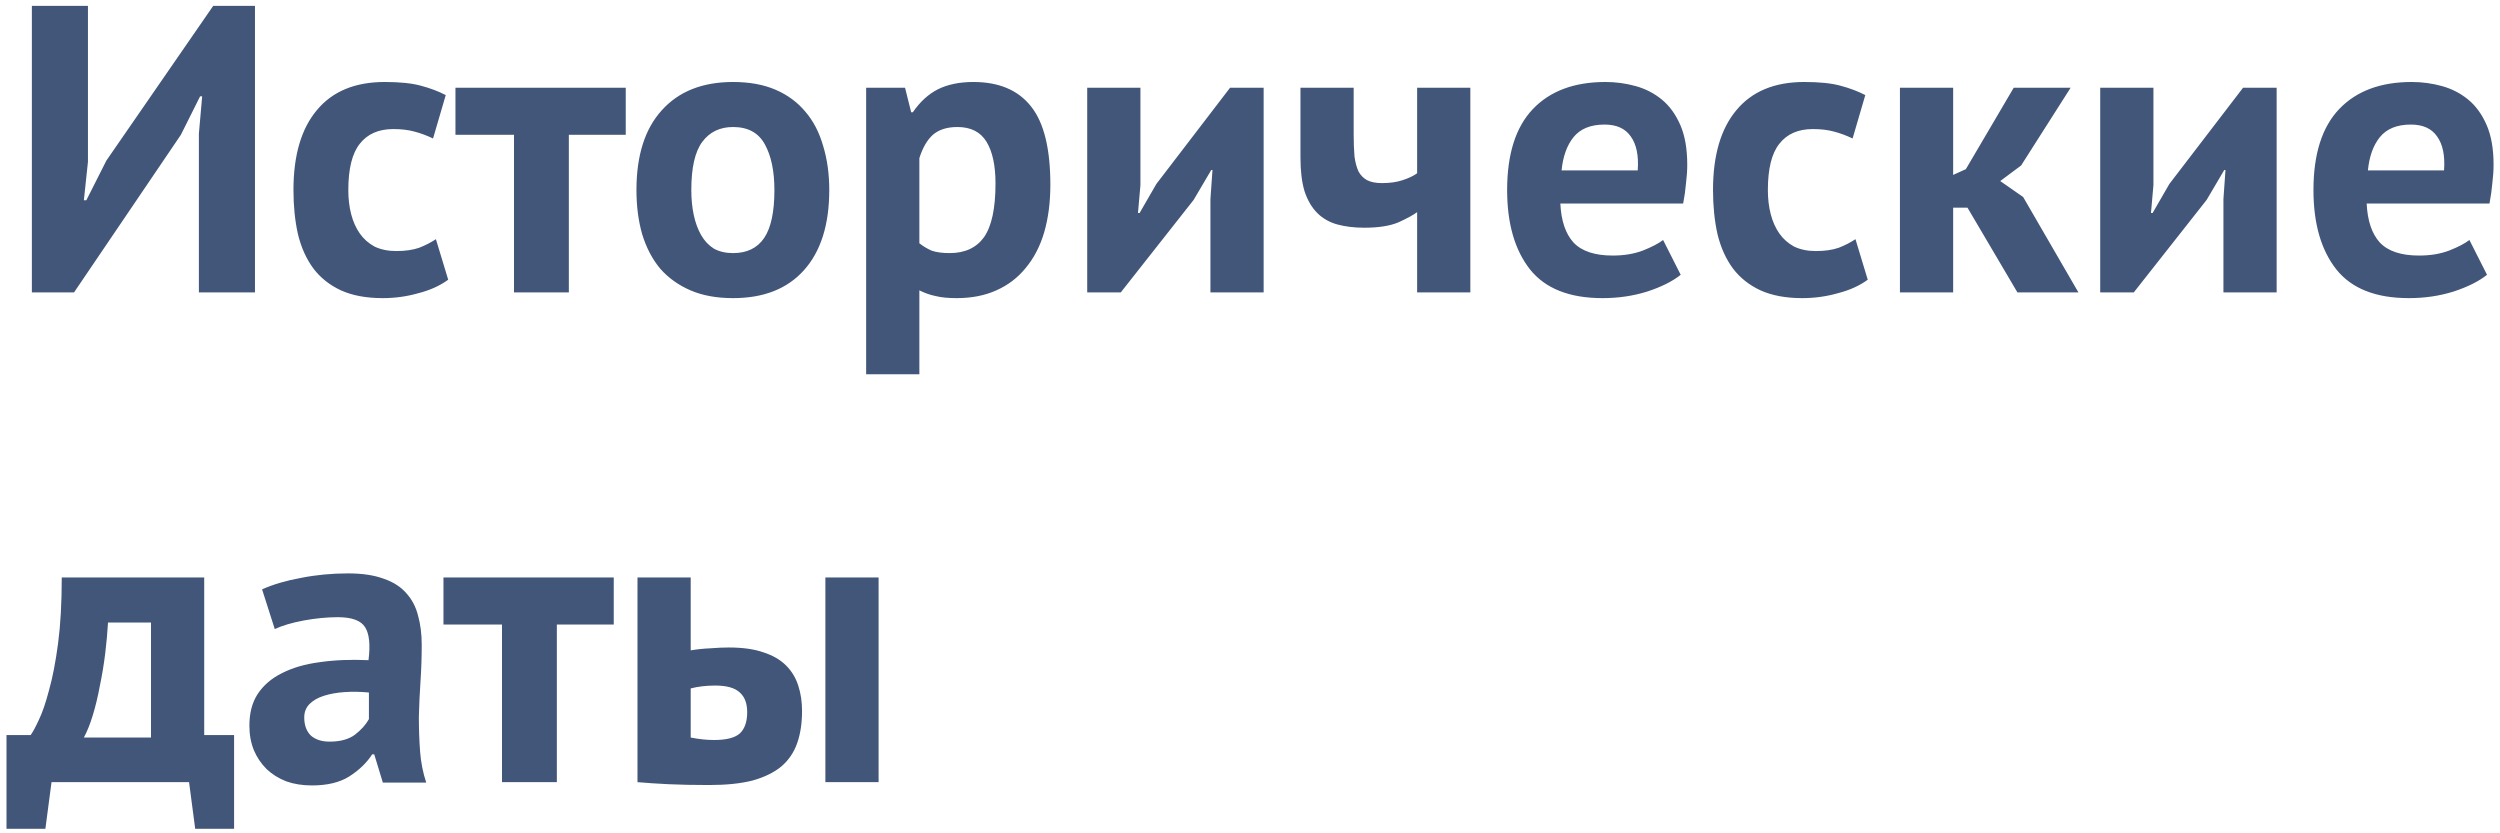 <svg width="342" height="114" viewBox="0 0 342 114" fill="none" xmlns="http://www.w3.org/2000/svg">
<path d="M27.208 18.272L27.656 13.176H27.376L24.744 18.44L10.128 40H4.36L4.36 0.8L12.032 0.8L12.032 22.136L11.472 27.4H11.808L14.552 21.968L29.168 0.8H34.88L34.88 40H27.208L27.208 18.272ZM61.313 38.264C60.193 39.085 58.83 39.701 57.225 40.112C55.657 40.56 54.033 40.784 52.353 40.784C50.113 40.784 48.209 40.429 46.641 39.72C45.11 39.011 43.859 38.021 42.889 36.752C41.918 35.445 41.209 33.877 40.761 32.048C40.35 30.219 40.145 28.203 40.145 26C40.145 21.259 41.209 17.619 43.337 15.08C45.465 12.504 48.563 11.216 52.633 11.216C54.686 11.216 56.329 11.384 57.561 11.72C58.83 12.056 59.969 12.485 60.977 13.008L59.241 18.944C58.382 18.533 57.523 18.216 56.665 17.992C55.843 17.768 54.892 17.656 53.809 17.656C51.793 17.656 50.262 18.328 49.217 19.672C48.172 20.979 47.649 23.088 47.649 26C47.649 27.195 47.779 28.296 48.041 29.304C48.302 30.312 48.694 31.189 49.217 31.936C49.739 32.683 50.411 33.28 51.233 33.728C52.092 34.139 53.081 34.344 54.201 34.344C55.433 34.344 56.478 34.195 57.337 33.896C58.196 33.56 58.961 33.168 59.633 32.72L61.313 38.264ZM85.602 18.44L77.818 18.44L77.818 40H70.314L70.314 18.44H62.306V12L85.602 12V18.44ZM87.067 26C87.067 21.259 88.224 17.619 90.539 15.08C92.853 12.504 96.101 11.216 100.283 11.216C102.523 11.216 104.464 11.571 106.107 12.28C107.749 12.989 109.112 13.997 110.195 15.304C111.277 16.573 112.08 18.123 112.603 19.952C113.163 21.781 113.443 23.797 113.443 26C113.443 30.741 112.285 34.4 109.971 36.976C107.693 39.515 104.464 40.784 100.283 40.784C98.043 40.784 96.101 40.429 94.459 39.72C92.816 39.011 91.435 38.021 90.315 36.752C89.232 35.445 88.411 33.877 87.851 32.048C87.328 30.219 87.067 28.203 87.067 26ZM94.571 26C94.571 27.232 94.683 28.371 94.907 29.416C95.131 30.461 95.467 31.376 95.915 32.16C96.363 32.944 96.941 33.56 97.651 34.008C98.397 34.419 99.275 34.624 100.283 34.624C102.187 34.624 103.605 33.933 104.539 32.552C105.472 31.171 105.939 28.987 105.939 26C105.939 23.424 105.509 21.352 104.651 19.784C103.792 18.179 102.336 17.376 100.283 17.376C98.491 17.376 97.091 18.048 96.083 19.392C95.075 20.736 94.571 22.939 94.571 26ZM118.489 12L123.809 12L124.649 15.36H124.873C125.844 13.941 126.982 12.896 128.289 12.224C129.633 11.552 131.257 11.216 133.161 11.216C136.67 11.216 139.302 12.336 141.057 14.576C142.812 16.779 143.689 20.344 143.689 25.272C143.689 27.661 143.409 29.827 142.849 31.768C142.289 33.672 141.449 35.296 140.329 36.64C139.246 37.984 137.902 39.011 136.297 39.72C134.729 40.429 132.918 40.784 130.865 40.784C129.708 40.784 128.756 40.691 128.009 40.504C127.262 40.355 126.516 40.093 125.769 39.72V51.2H118.489L118.489 12ZM130.977 17.376C129.558 17.376 128.438 17.731 127.617 18.44C126.833 19.149 126.217 20.213 125.769 21.632L125.769 33.28C126.292 33.691 126.852 34.027 127.449 34.288C128.084 34.512 128.905 34.624 129.913 34.624C132.004 34.624 133.572 33.896 134.617 32.44C135.662 30.947 136.185 28.501 136.185 25.104C136.185 22.64 135.774 20.736 134.953 19.392C134.132 18.048 132.806 17.376 130.977 17.376ZM165.587 27.232L165.867 23.256H165.699L163.291 27.344L153.323 40H148.731V12H156.011V25.328L155.675 29.136H155.899L158.195 25.16L168.275 12H172.867V40H165.587V27.232ZM185.183 12V18.384C185.183 19.541 185.22 20.549 185.295 21.408C185.407 22.229 185.593 22.92 185.855 23.48C186.153 24.003 186.545 24.395 187.031 24.656C187.553 24.917 188.225 25.048 189.047 25.048C190.129 25.048 191.063 24.917 191.847 24.656C192.668 24.395 193.34 24.077 193.863 23.704V12H201.143V40L193.863 40V29.024C193.303 29.435 192.444 29.901 191.287 30.424C190.129 30.909 188.58 31.152 186.639 31.152C185.257 31.152 184.025 31.003 182.943 30.704C181.86 30.405 180.945 29.883 180.199 29.136C179.452 28.389 178.873 27.4 178.463 26.168C178.089 24.936 177.903 23.387 177.903 21.52V12H185.183ZM229.92 37.592C228.8 38.488 227.269 39.253 225.328 39.888C223.424 40.485 221.389 40.784 219.224 40.784C214.707 40.784 211.403 39.477 209.312 36.864C207.221 34.213 206.176 30.592 206.176 26C206.176 21.072 207.352 17.376 209.704 14.912C212.056 12.448 215.36 11.216 219.616 11.216C221.035 11.216 222.416 11.403 223.76 11.776C225.104 12.149 226.299 12.765 227.344 13.624C228.389 14.483 229.229 15.64 229.864 17.096C230.499 18.552 230.816 20.363 230.816 22.528C230.816 23.312 230.76 24.152 230.648 25.048C230.573 25.944 230.443 26.877 230.256 27.848H213.456C213.568 30.2 214.165 31.973 215.248 33.168C216.368 34.363 218.16 34.96 220.624 34.96C222.155 34.96 223.517 34.736 224.712 34.288C225.944 33.803 226.877 33.317 227.512 32.832L229.92 37.592ZM219.504 17.04C217.6 17.04 216.181 17.619 215.248 18.776C214.352 19.896 213.811 21.408 213.624 23.312H224.04C224.189 21.296 223.872 19.747 223.088 18.664C222.341 17.581 221.147 17.04 219.504 17.04ZM255.508 38.264C254.388 39.085 253.026 39.701 251.42 40.112C249.852 40.56 248.228 40.784 246.548 40.784C244.308 40.784 242.404 40.429 240.836 39.72C239.306 39.011 238.055 38.021 237.084 36.752C236.114 35.445 235.404 33.877 234.956 32.048C234.546 30.219 234.34 28.203 234.34 26C234.34 21.259 235.404 17.619 237.532 15.08C239.66 12.504 242.759 11.216 246.828 11.216C248.882 11.216 250.524 11.384 251.756 11.72C253.026 12.056 254.164 12.485 255.172 13.008L253.436 18.944C252.578 18.533 251.719 18.216 250.86 17.992C250.039 17.768 249.087 17.656 248.004 17.656C245.988 17.656 244.458 18.328 243.412 19.672C242.367 20.979 241.844 23.088 241.844 26C241.844 27.195 241.975 28.296 242.236 29.304C242.498 30.312 242.89 31.189 243.412 31.936C243.935 32.683 244.607 33.28 245.428 33.728C246.287 34.139 247.276 34.344 248.396 34.344C249.628 34.344 250.674 34.195 251.532 33.896C252.391 33.56 253.156 33.168 253.828 32.72L255.508 38.264ZM269.151 28.408H267.191V40H259.911V12H267.191V23.928L268.927 23.144L275.479 12L283.263 12L276.487 22.64L273.631 24.768L276.767 26.952L284.327 40H275.983L269.151 28.408ZM304.165 27.232L304.445 23.256H304.277L301.869 27.344L291.901 40L287.309 40V12H294.589V25.328L294.253 29.136H294.477L296.773 25.16L306.853 12H311.445V40H304.165V27.232ZM340.225 37.592C339.105 38.488 337.574 39.253 335.633 39.888C333.729 40.485 331.694 40.784 329.529 40.784C325.011 40.784 321.707 39.477 319.617 36.864C317.526 34.213 316.481 30.592 316.481 26C316.481 21.072 317.657 17.376 320.009 14.912C322.361 12.448 325.665 11.216 329.921 11.216C331.339 11.216 332.721 11.403 334.065 11.776C335.409 12.149 336.603 12.765 337.649 13.624C338.694 14.483 339.534 15.64 340.169 17.096C340.803 18.552 341.121 20.363 341.121 22.528C341.121 23.312 341.065 24.152 340.953 25.048C340.878 25.944 340.747 26.877 340.561 27.848L323.761 27.848C323.873 30.2 324.47 31.973 325.553 33.168C326.673 34.363 328.465 34.96 330.929 34.96C332.459 34.96 333.822 34.736 335.017 34.288C336.249 33.803 337.182 33.317 337.817 32.832L340.225 37.592ZM329.809 17.04C327.905 17.04 326.486 17.619 325.553 18.776C324.657 19.896 324.115 21.408 323.929 23.312L334.345 23.312C334.494 21.296 334.177 19.747 333.393 18.664C332.646 17.581 331.451 17.04 329.809 17.04ZM32.024 113.384H26.704L25.864 107H7.048L6.208 113.384H0.888L0.888 100.56H4.192C4.491 100.149 4.864 99.459 5.312 98.488C5.797 97.48 6.264 96.117 6.712 94.4C7.197 92.683 7.608 90.555 7.944 88.016C8.28 85.477 8.448 82.472 8.448 79H27.936L27.936 100.56H32.024L32.024 113.384ZM20.656 100.896L20.656 85.16H14.776C14.701 86.504 14.571 87.941 14.384 89.472C14.197 90.965 13.955 92.421 13.656 93.84C13.395 95.259 13.077 96.584 12.704 97.816C12.331 99.048 11.92 100.075 11.472 100.896H20.656ZM35.852 80.624C37.346 79.952 39.119 79.429 41.172 79.056C43.225 78.645 45.372 78.44 47.612 78.44C49.553 78.44 51.178 78.683 52.484 79.168C53.791 79.616 54.818 80.269 55.564 81.128C56.348 81.987 56.889 83.013 57.188 84.208C57.524 85.403 57.692 86.747 57.692 88.24C57.692 89.883 57.636 91.544 57.524 93.224C57.412 94.867 57.337 96.491 57.3 98.096C57.3 99.701 57.356 101.269 57.468 102.8C57.58 104.293 57.86 105.712 58.308 107.056H52.372L51.196 103.192H50.916C50.169 104.349 49.124 105.357 47.78 106.216C46.474 107.037 44.775 107.448 42.684 107.448C41.377 107.448 40.202 107.261 39.156 106.888C38.111 106.477 37.215 105.917 36.468 105.208C35.721 104.461 35.143 103.603 34.732 102.632C34.322 101.624 34.116 100.504 34.116 99.272C34.116 97.555 34.489 96.117 35.236 94.96C36.02 93.765 37.121 92.813 38.54 92.104C39.996 91.357 41.714 90.853 43.692 90.592C45.708 90.293 47.948 90.2 50.412 90.312C50.673 88.221 50.524 86.728 49.964 85.832C49.404 84.899 48.154 84.432 46.212 84.432C44.756 84.432 43.207 84.581 41.564 84.88C39.959 85.179 38.633 85.571 37.588 86.056L35.852 80.624ZM45.092 101.456C46.548 101.456 47.706 101.139 48.564 100.504C49.423 99.832 50.057 99.123 50.468 98.376V94.736C49.311 94.624 48.191 94.605 47.108 94.68C46.063 94.755 45.13 94.923 44.308 95.184C43.487 95.445 42.834 95.819 42.348 96.304C41.863 96.789 41.62 97.405 41.62 98.152C41.62 99.197 41.919 100.019 42.516 100.616C43.151 101.176 44.01 101.456 45.092 101.456ZM83.961 85.44H76.177V107H68.673V85.44H60.665V79H83.961V85.44ZM94.488 100.896C95.608 101.12 96.672 101.232 97.68 101.232C99.36 101.232 100.536 100.933 101.208 100.336C101.88 99.701 102.216 98.731 102.216 97.424C102.216 96.229 101.88 95.333 101.208 94.736C100.536 94.101 99.416 93.784 97.848 93.784C96.616 93.784 95.496 93.915 94.488 94.176V100.896ZM94.488 88.968C95.384 88.819 96.28 88.725 97.176 88.688C98.109 88.613 98.949 88.576 99.696 88.576C101.6 88.576 103.186 88.8 104.456 89.248C105.725 89.659 106.752 90.256 107.536 91.04C108.32 91.824 108.88 92.757 109.216 93.84C109.552 94.885 109.72 96.024 109.72 97.256C109.72 98.936 109.496 100.411 109.048 101.68C108.6 102.949 107.872 104.013 106.864 104.872C105.856 105.693 104.549 106.328 102.944 106.776C101.338 107.187 99.36 107.392 97.008 107.392C94.88 107.392 93.032 107.355 91.464 107.28C89.933 107.205 88.514 107.112 87.208 107V79H94.488V88.968ZM112.912 79H120.192V107H112.912V79Z" fill="#42567A"/>
</svg>
